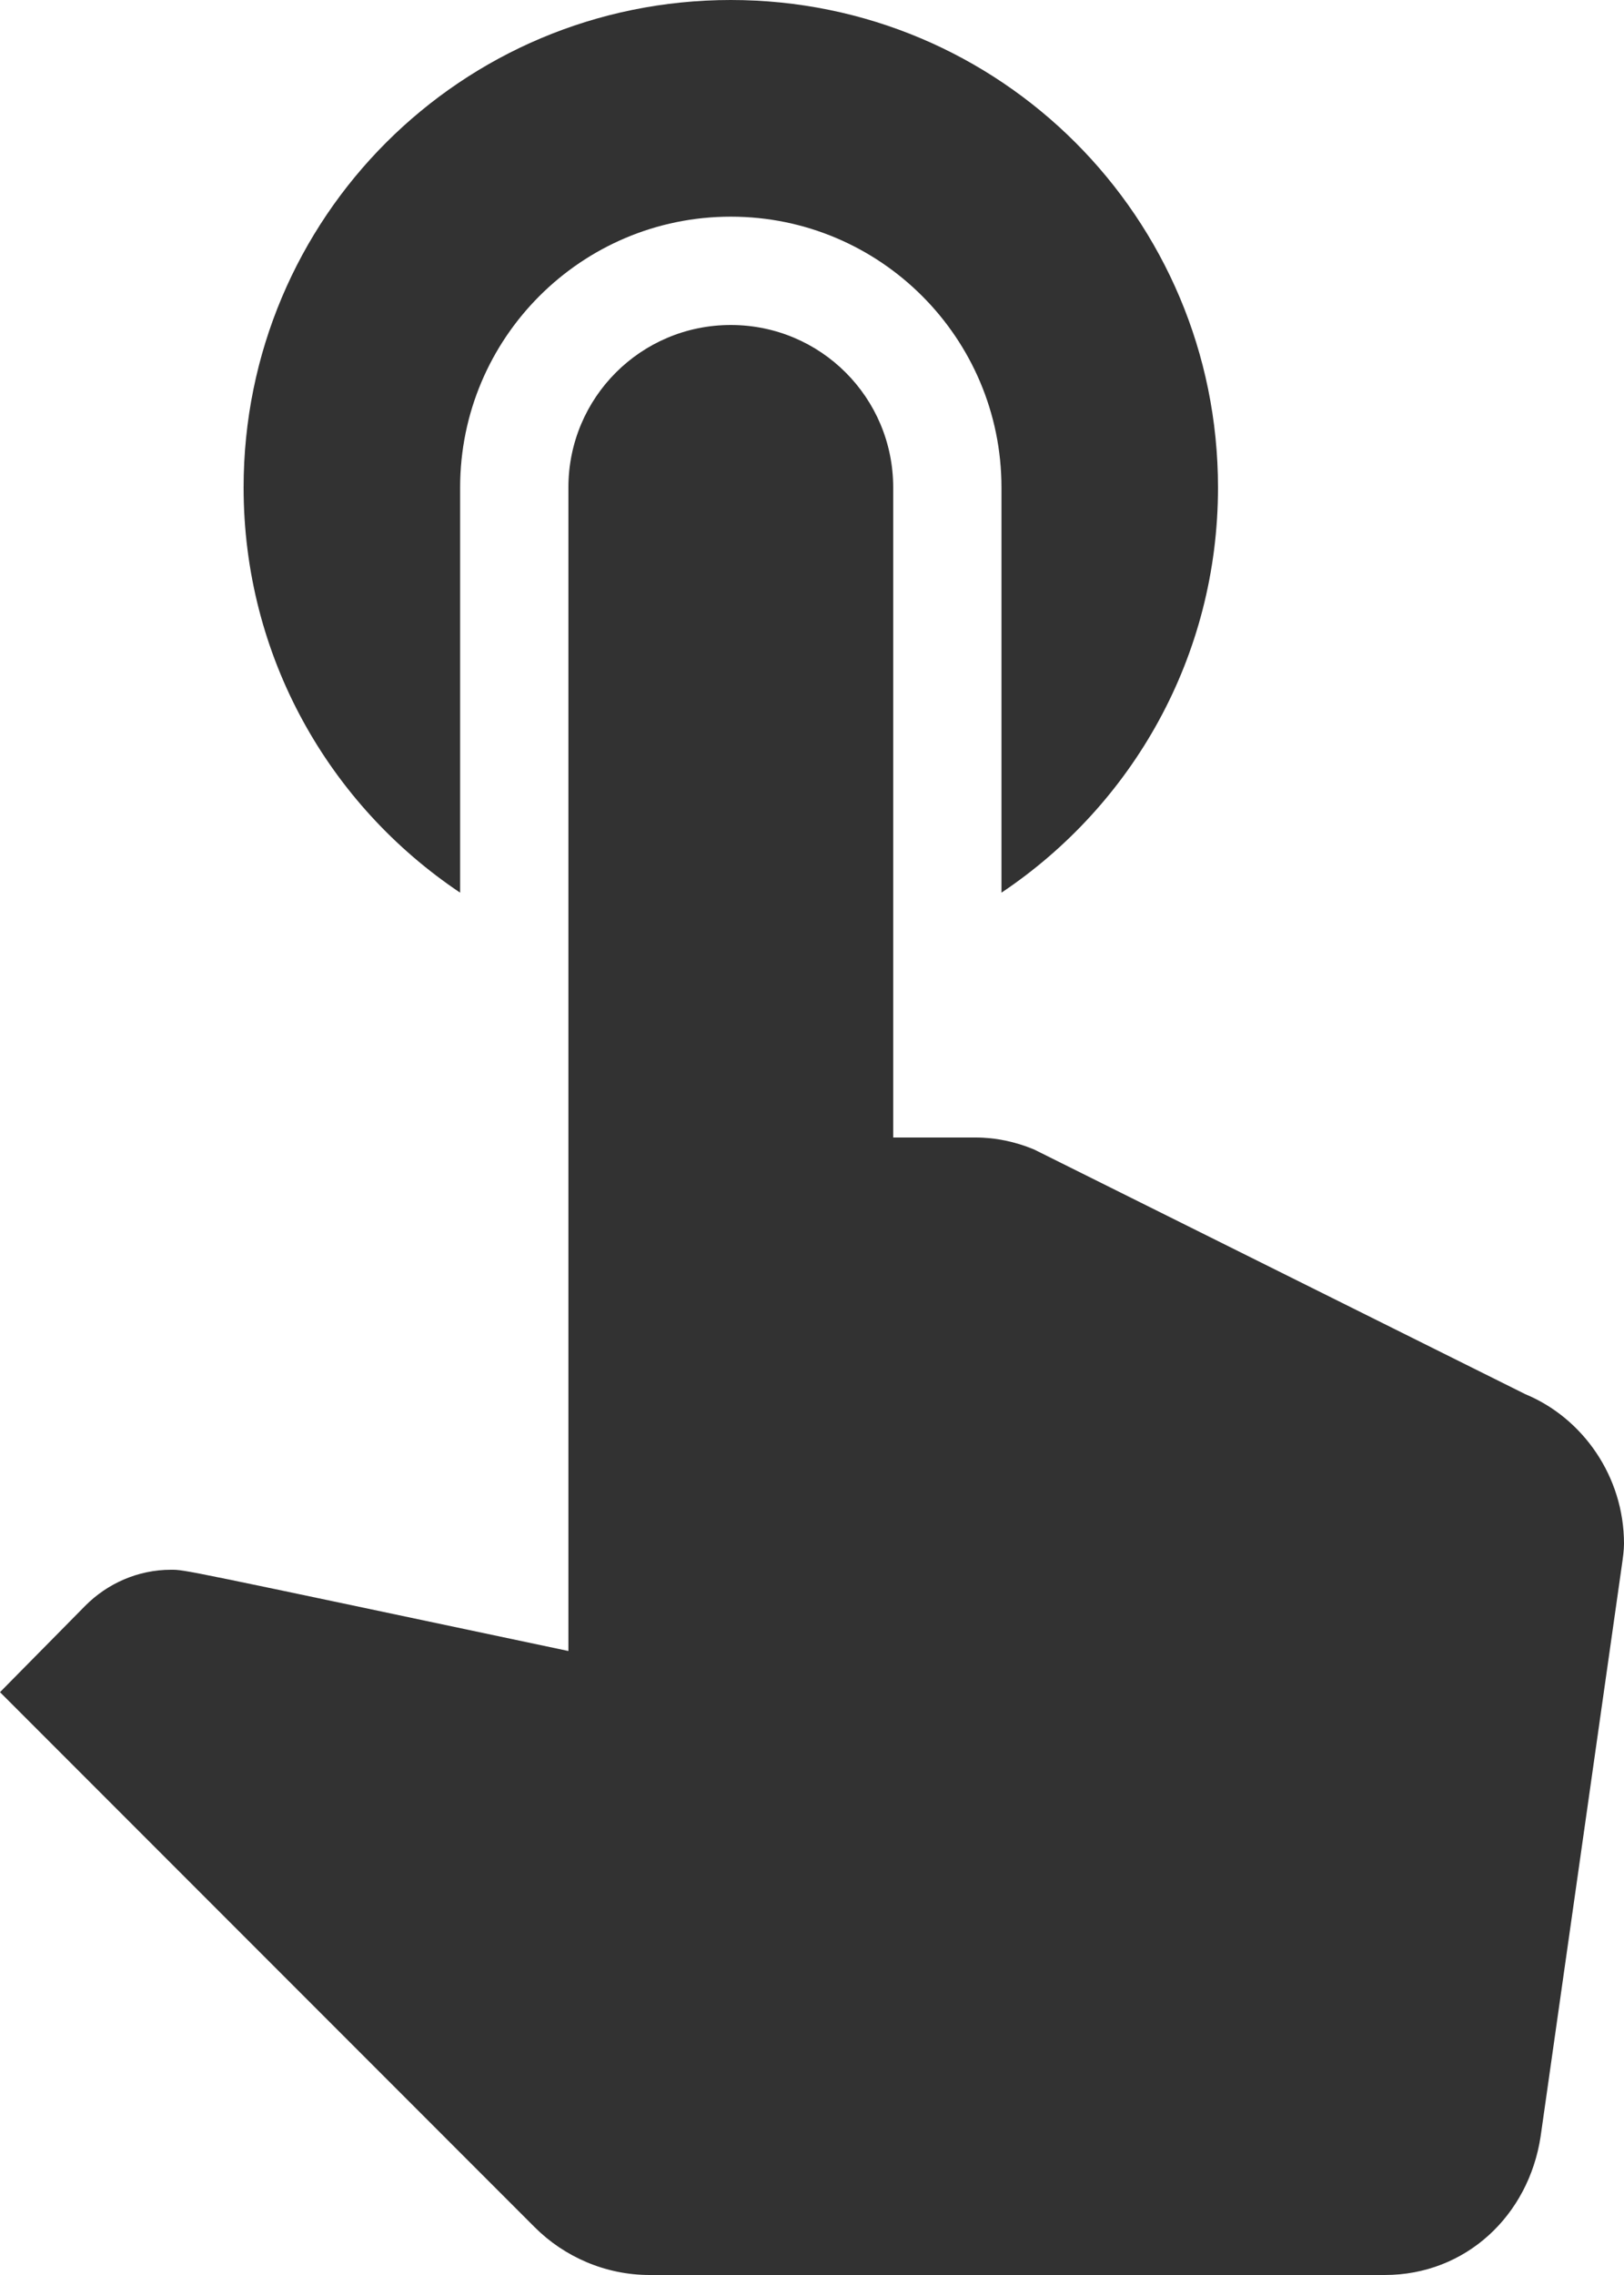 <svg width="15" height="21" viewBox="0 0 15 21" fill="none" xmlns="http://www.w3.org/2000/svg">
<path d="M4.25 8.24V4.5C4.25 3.12 5.37 2 6.75 2C8.13 2 9.25 3.12 9.25 4.5V8.24C10.46 7.43 11.25 6.06 11.25 4.5C11.25 2.01 9.24 0 6.75 0C4.26 0 2.25 2.01 2.25 4.5C2.25 6.06 3.04 7.43 4.25 8.24ZM14.09 12.87L9.55 10.61C9.38 10.54 9.2 10.5 9.01 10.5H8.25V4.5C8.25 3.67 7.58 3 6.75 3C5.92 3 5.25 3.67 5.25 4.5V15.24C1.65 14.48 1.71 14.49 1.58 14.49C1.27 14.49 0.99 14.62 0.79 14.82L0 15.62L4.94 20.56C5.21 20.83 5.59 21 6 21H12.79C13.54 21 14.12 20.45 14.23 19.72L14.98 14.45C14.99 14.38 15 14.31 15 14.25C15 13.63 14.62 13.09 14.09 12.87Z" fill="#323232"/>
</svg>